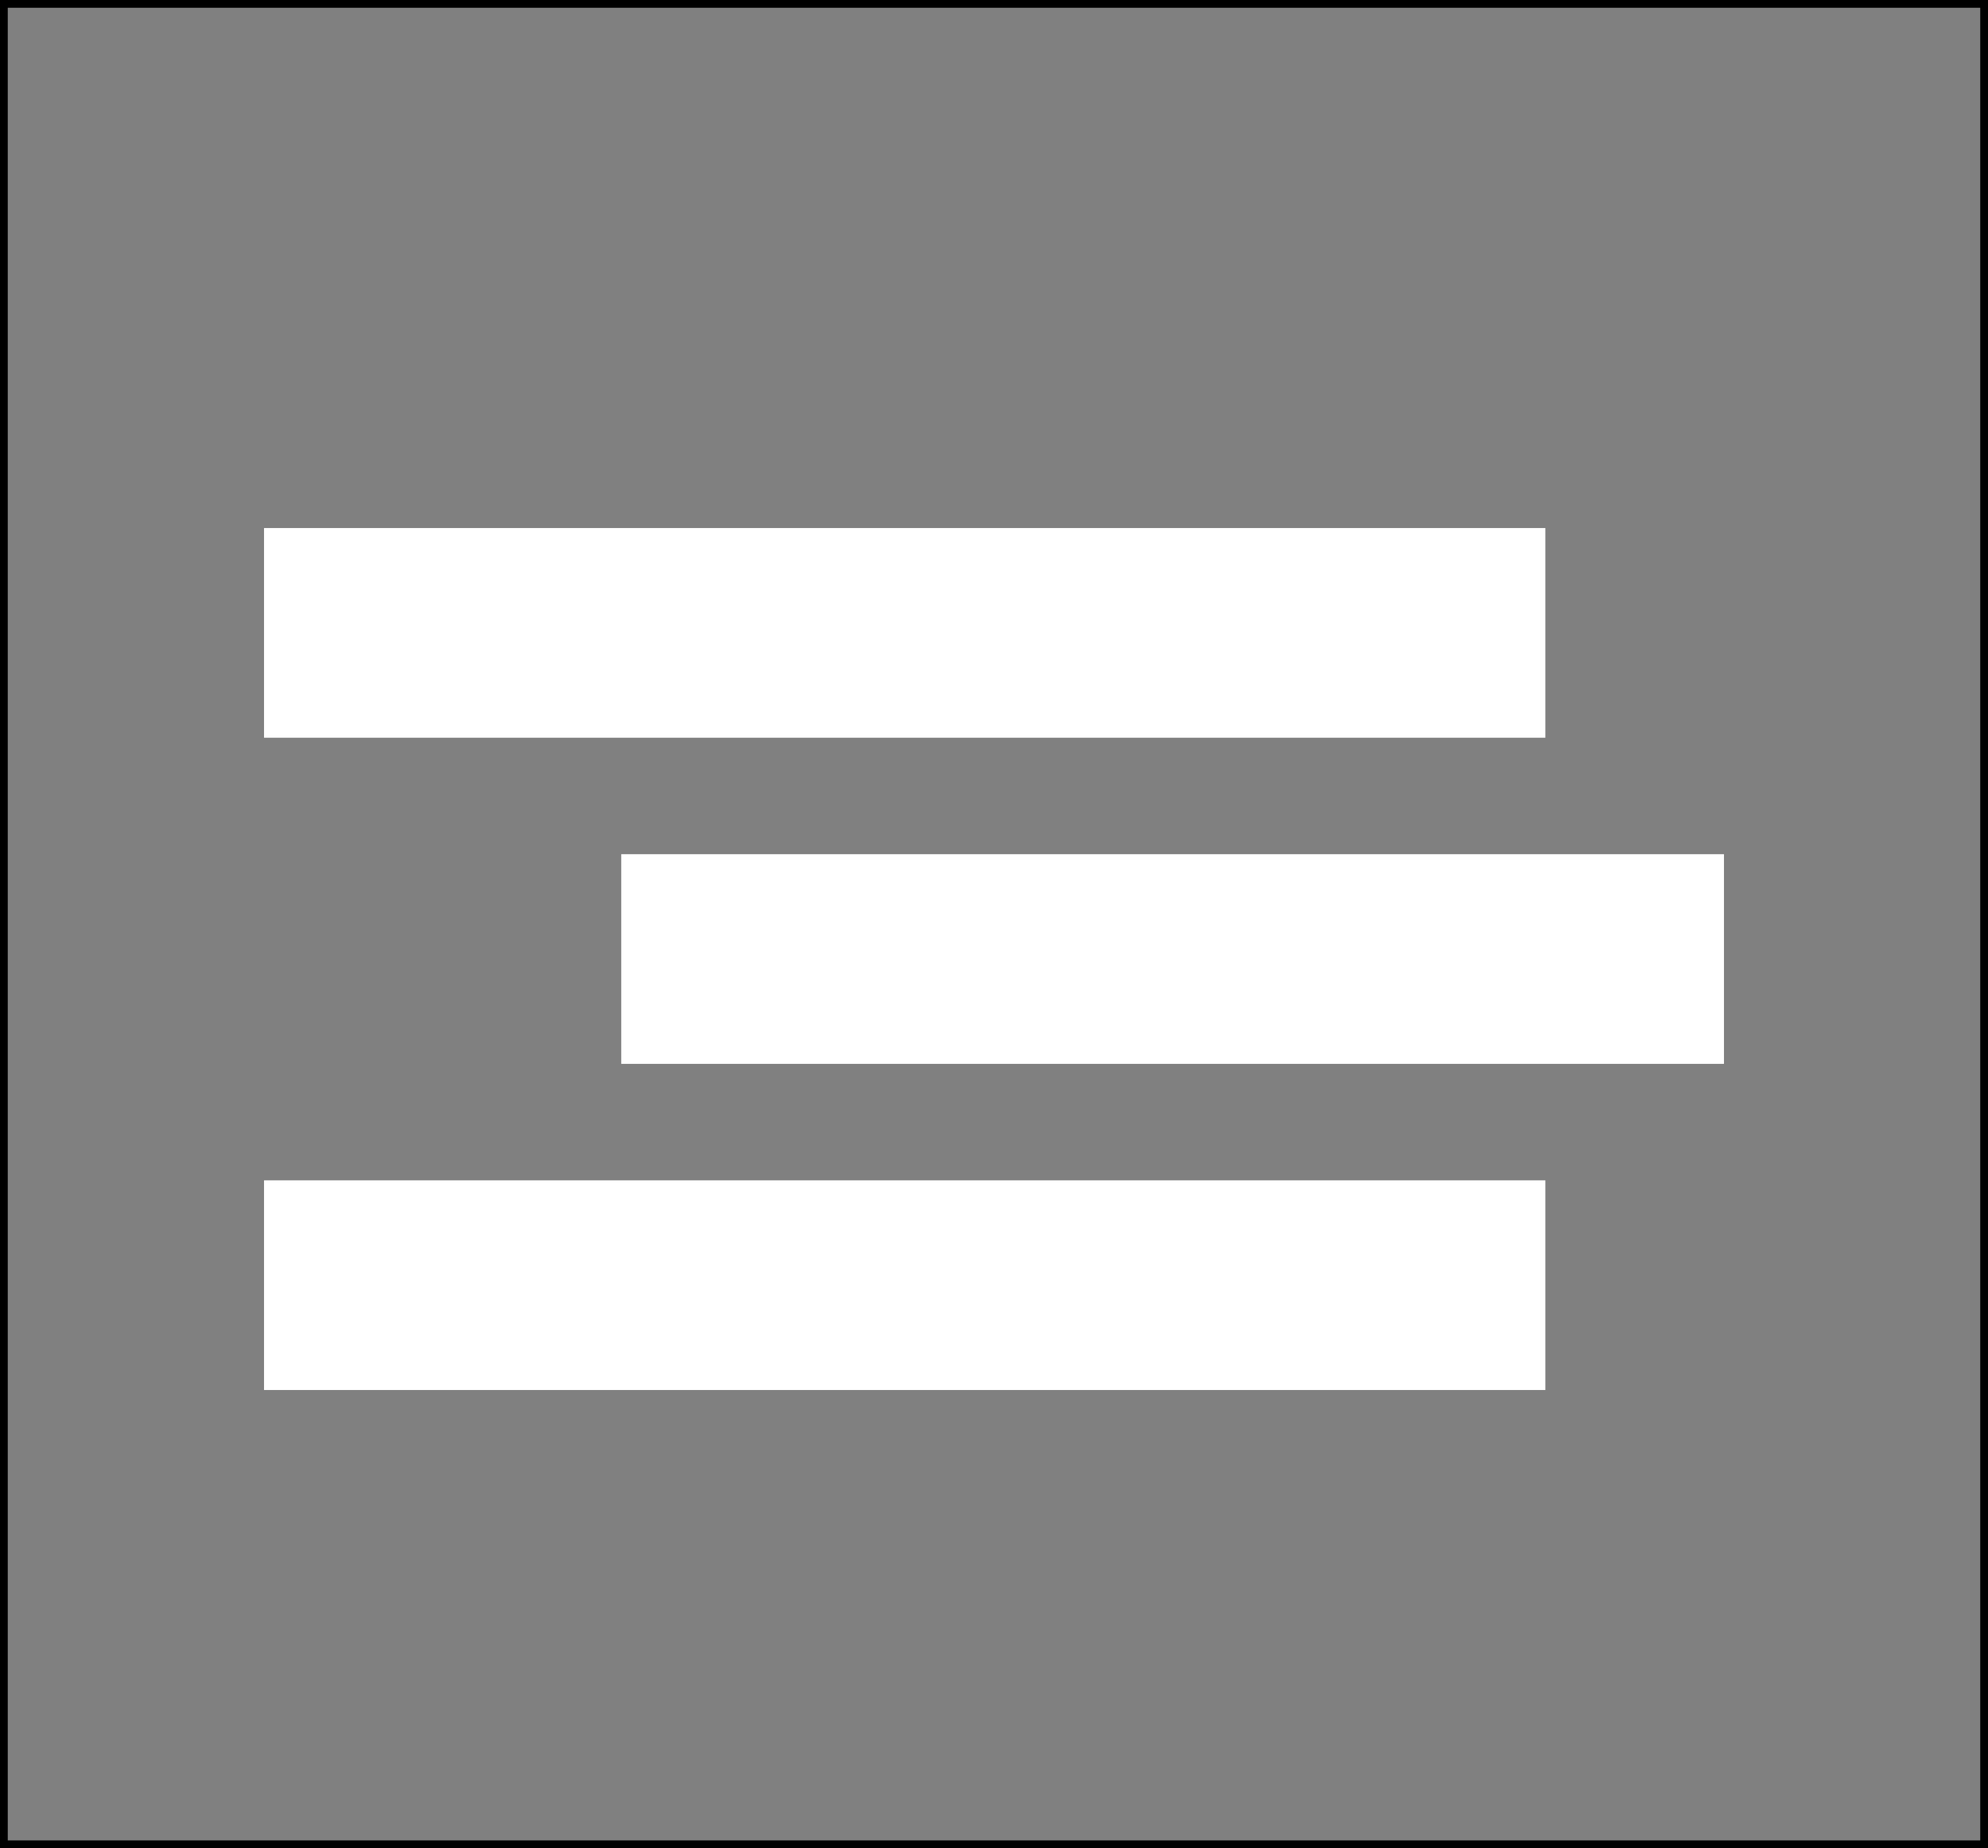 <svg width="256" height="238" viewBox="0 0 256 238" fill="none" xmlns="http://www.w3.org/2000/svg">
<rect x="0" y="0" width="256" height="238" fill="#808080" stroke="none"/>
<rect x="0.5" y="0.5" width="255" height="237" stroke="black"/>
<rect x="34" y="68" width="165" height="27" fill="white"/>
<rect x="80" y="110" width="142" height="27" fill="white"/>
<path d="M34 152H199V179H34V152Z" fill="white"/>
</svg>
